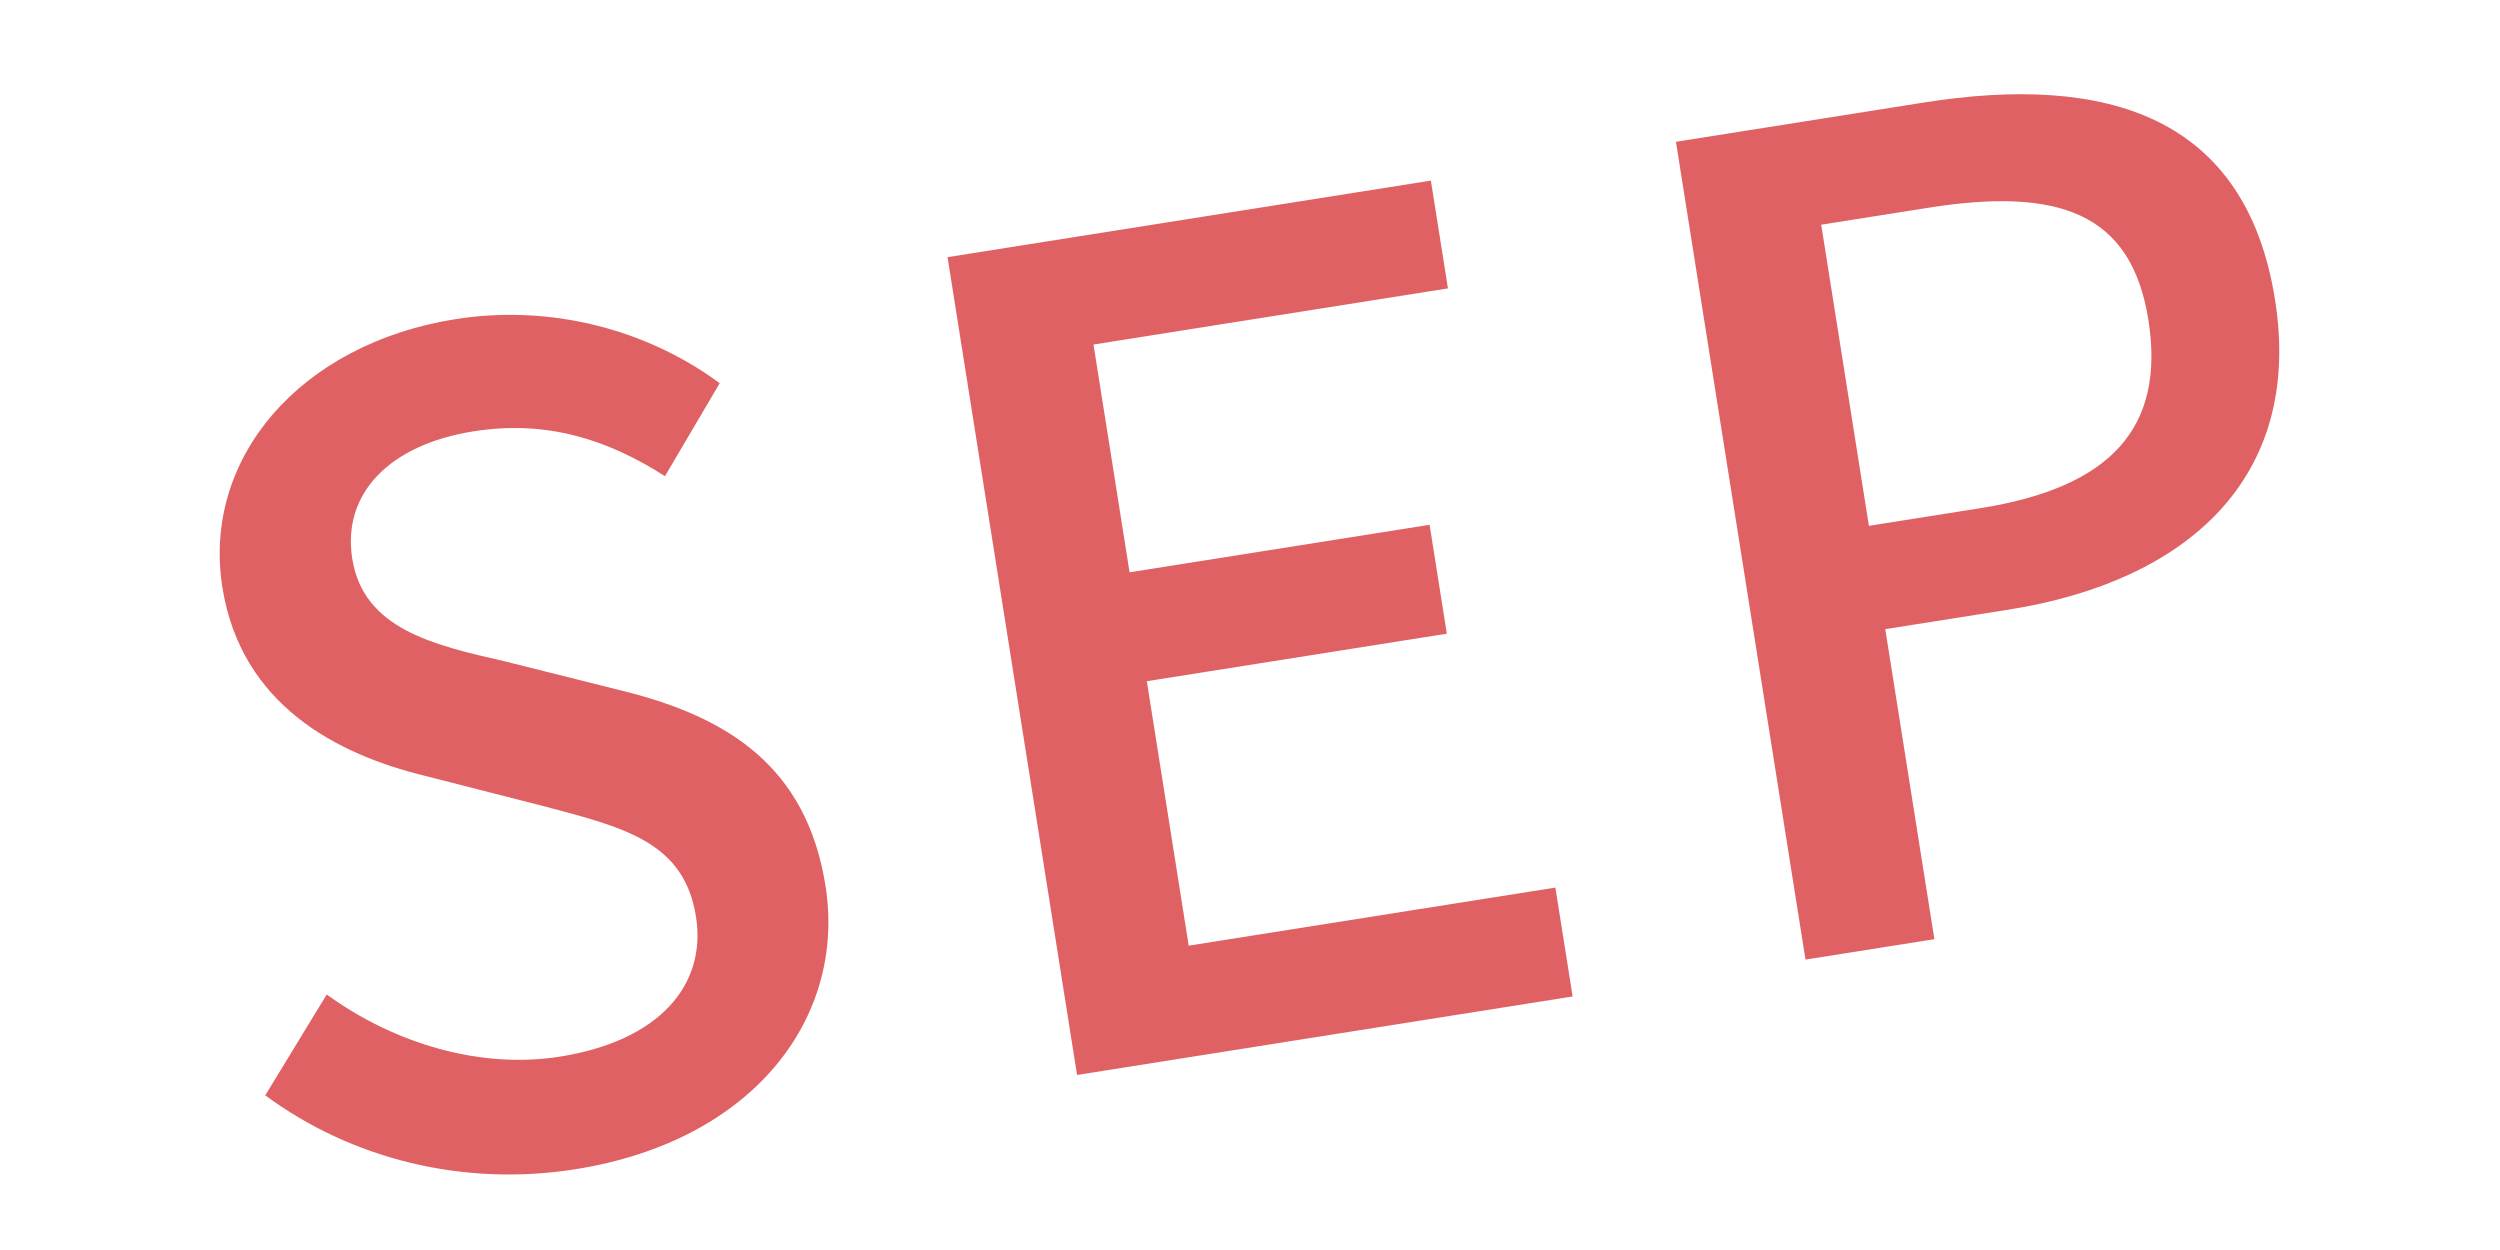 <svg xmlns="http://www.w3.org/2000/svg" width="20" height="10" viewBox="0 0 20 10">
  <path fill="#E06164" d="M3.991,8.445 C5.44,8.445 6.322,7.581 6.322,6.519 C6.322,5.547 5.755,5.061 4.972,4.728 L4.063,4.341 C3.523,4.125 2.992,3.909 2.992,3.342 C2.992,2.811 3.433,2.487 4.108,2.487 C4.693,2.487 5.152,2.712 5.566,3.081 L6.115,2.415 C5.611,1.902 4.882,1.578 4.108,1.578 C2.848,1.578 1.93,2.361 1.93,3.405 C1.93,4.368 2.641,4.872 3.28,5.142 L4.198,5.538 C4.81,5.808 5.26,5.997 5.26,6.6 C5.26,7.158 4.81,7.536 4.009,7.536 C3.37,7.536 2.722,7.23 2.245,6.753 L1.633,7.473 C2.236,8.085 3.082,8.445 3.991,8.445 Z M12.087,8.328 L12.087,7.446 L9.117,7.446 L9.117,5.304 L11.547,5.304 L11.547,4.422 L9.117,4.422 L9.117,2.577 L11.988,2.577 L11.988,1.704 L8.073,1.704 L8.073,8.328 L12.087,8.328 Z M15.017,8.328 L15.017,5.817 L16.016,5.817 C17.456,5.817 18.509,5.151 18.509,3.702 C18.509,2.208 17.456,1.704 15.98,1.704 L13.973,1.704 L13.973,8.328 L15.017,8.328 Z M15.917,4.98 L15.017,4.98 L15.017,2.541 L15.881,2.541 C16.934,2.541 17.483,2.829 17.483,3.702 C17.483,4.575 16.979,4.98 15.917,4.98 Z" transform="rotate(-9 10.071 5.011)"/>
</svg>
